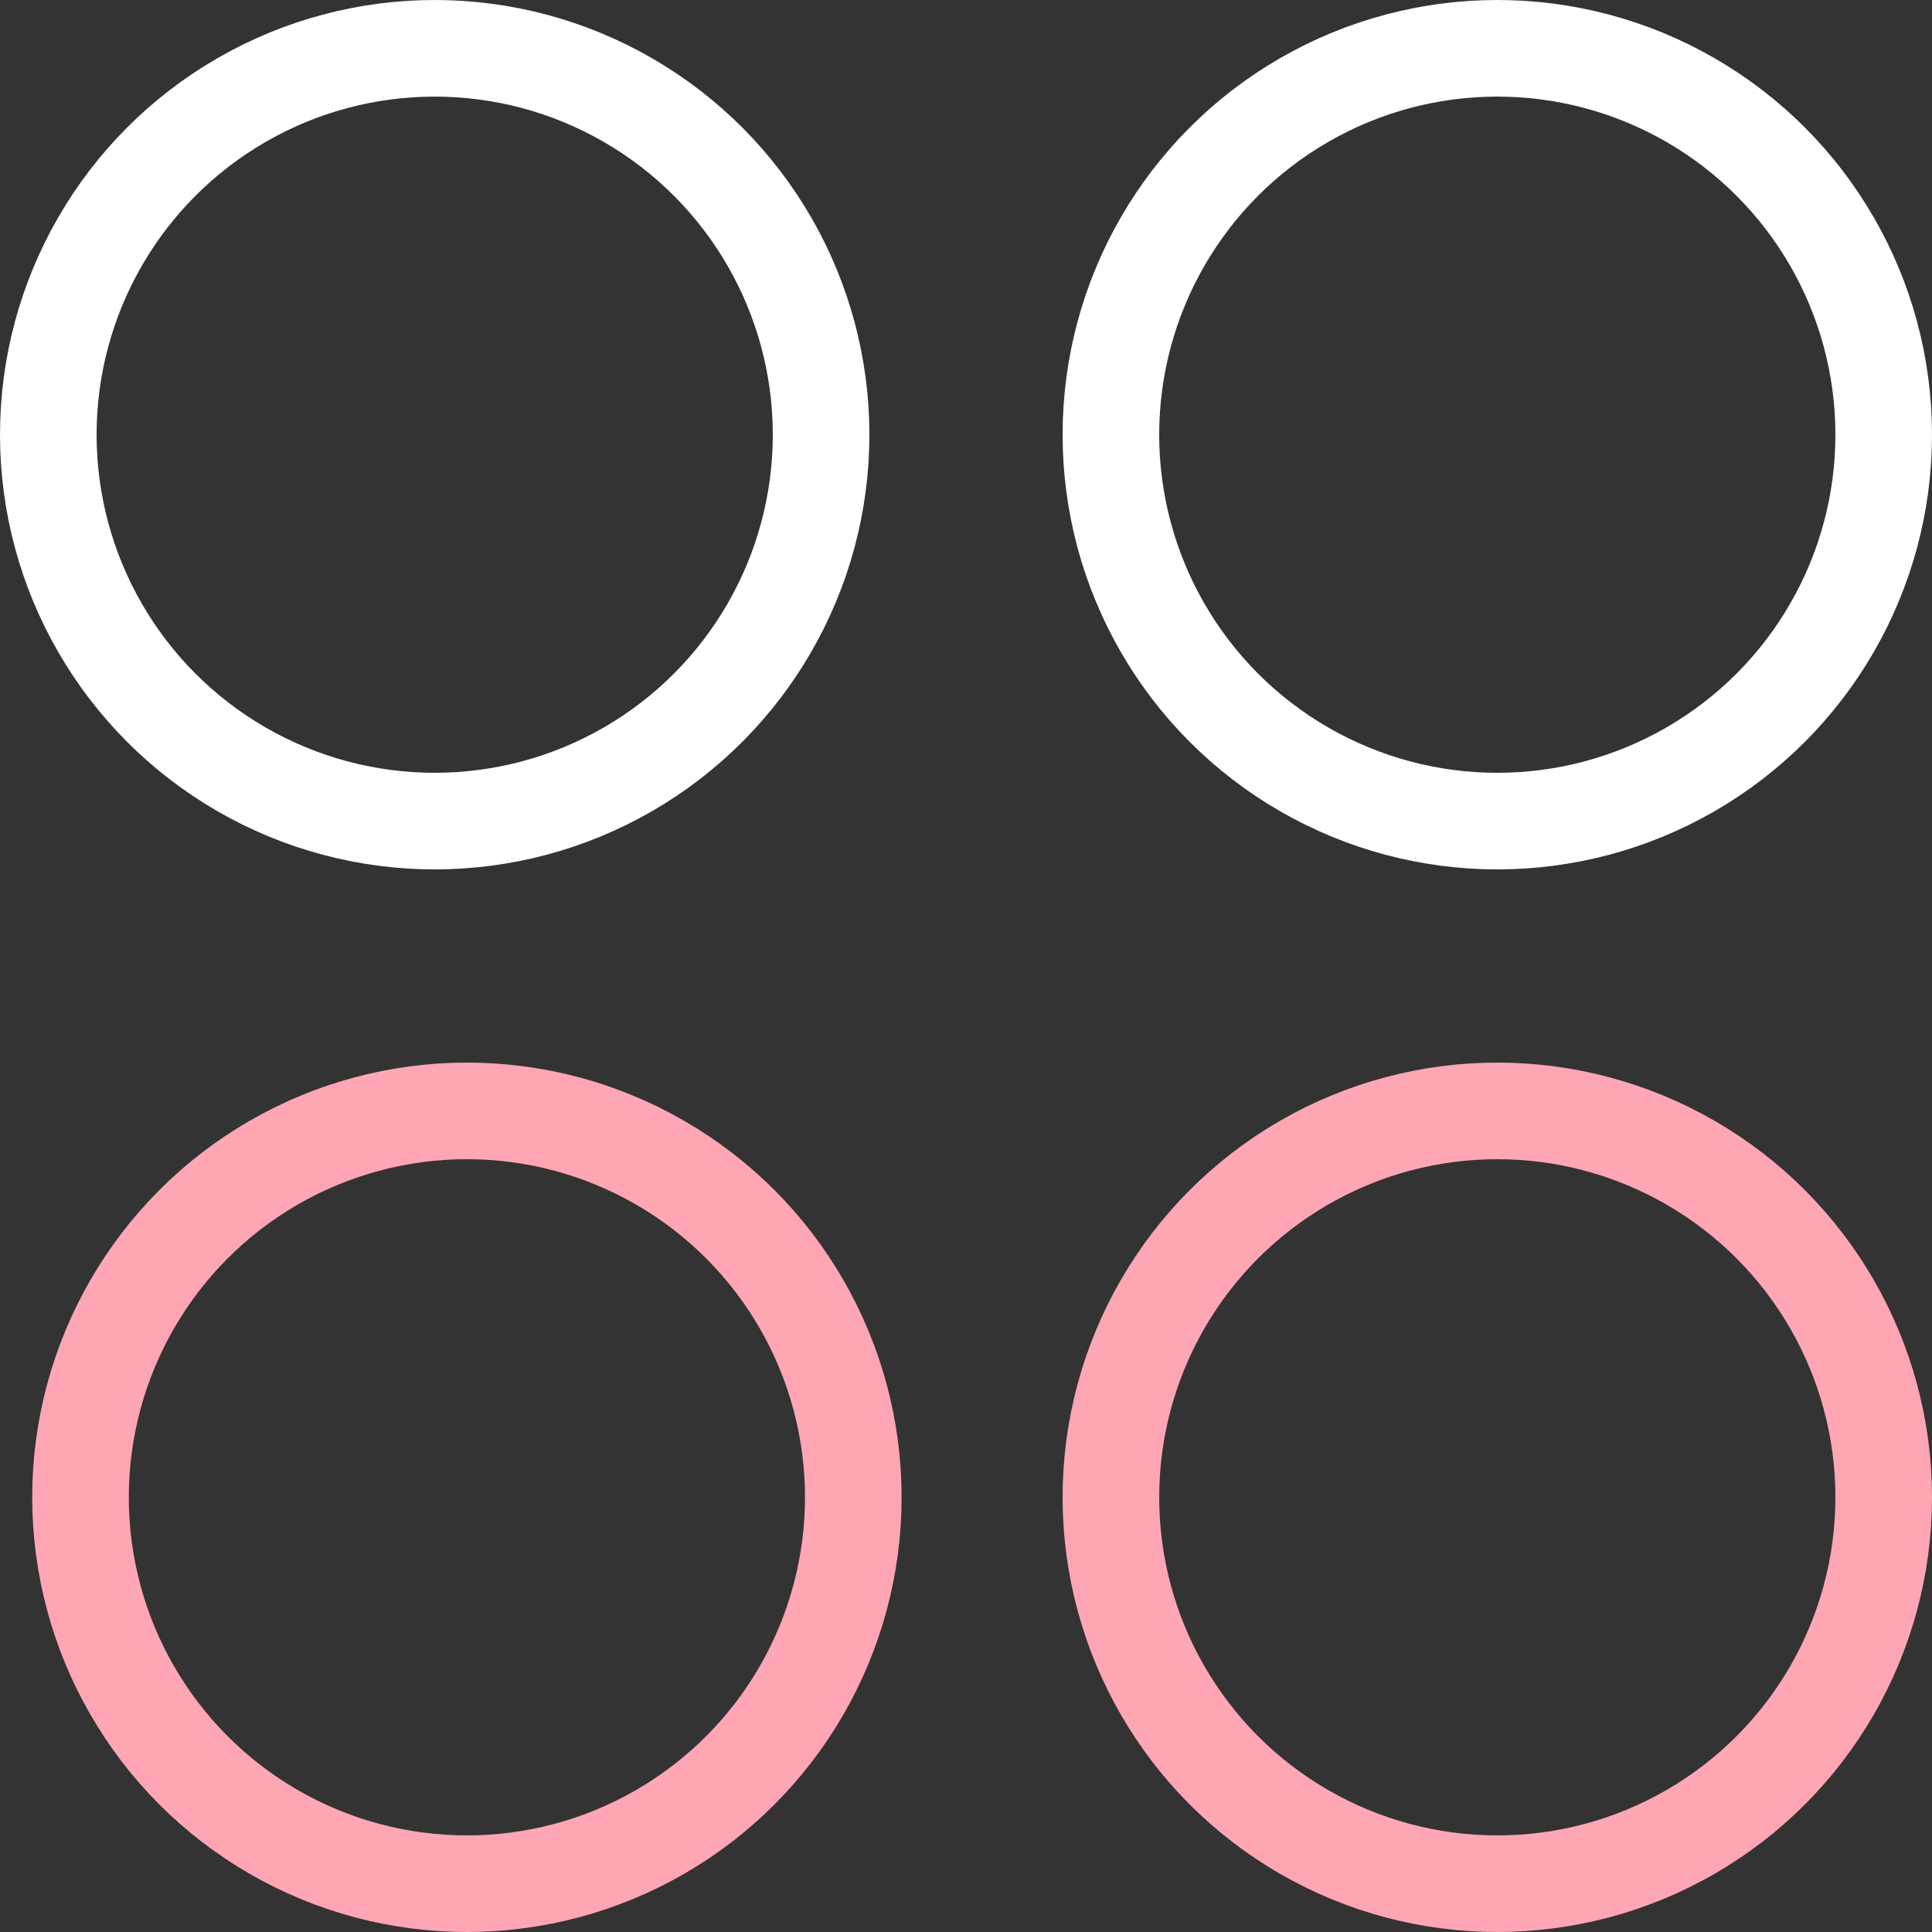 <?xml version="1.0" encoding="UTF-8"?>
<svg width="60px" height="60px" viewBox="0 0 60 60" version="1.1" xmlns="http://www.w3.org/2000/svg" xmlns:xlink="http://www.w3.org/1999/xlink">
    <rect x="0" y="0" width="60" height="60" fill="#333333" stroke="none"/>
    <!-- Generator: Sketch 48.2 (47327) - http://www.bohemiancoding.com/sketch -->
    <title>Group 25</title>
    <desc>Created with Sketch.</desc>
    <defs></defs>
    <g id="BL-main_Light" stroke="none" stroke-width="1" fill="none" fill-rule="evenodd" transform="translate(-214, -949)">
        <g id="Benefits" transform="translate(0, 859)" stroke-width="3">
            <g id="Group-10" transform="translate(214, 90)">
                <g id="Group-25">
                    <circle id="Oval-3" stroke="#FFFFFF" cx="13.5" cy="13.5" r="12"></circle>
                    <circle id="Oval-3" stroke="#FFFFFF" cx="46.5" cy="13.5" r="12"></circle>
                    <circle id="Oval-3" stroke="#FFA6B4" cx="46.5" cy="46.5" r="12"></circle>
                    <circle id="Oval-3" stroke="#FFA6B4" cx="14.5" cy="46.5" r="12"></circle>
                </g>
            </g>
        </g>
    </g>
</svg>